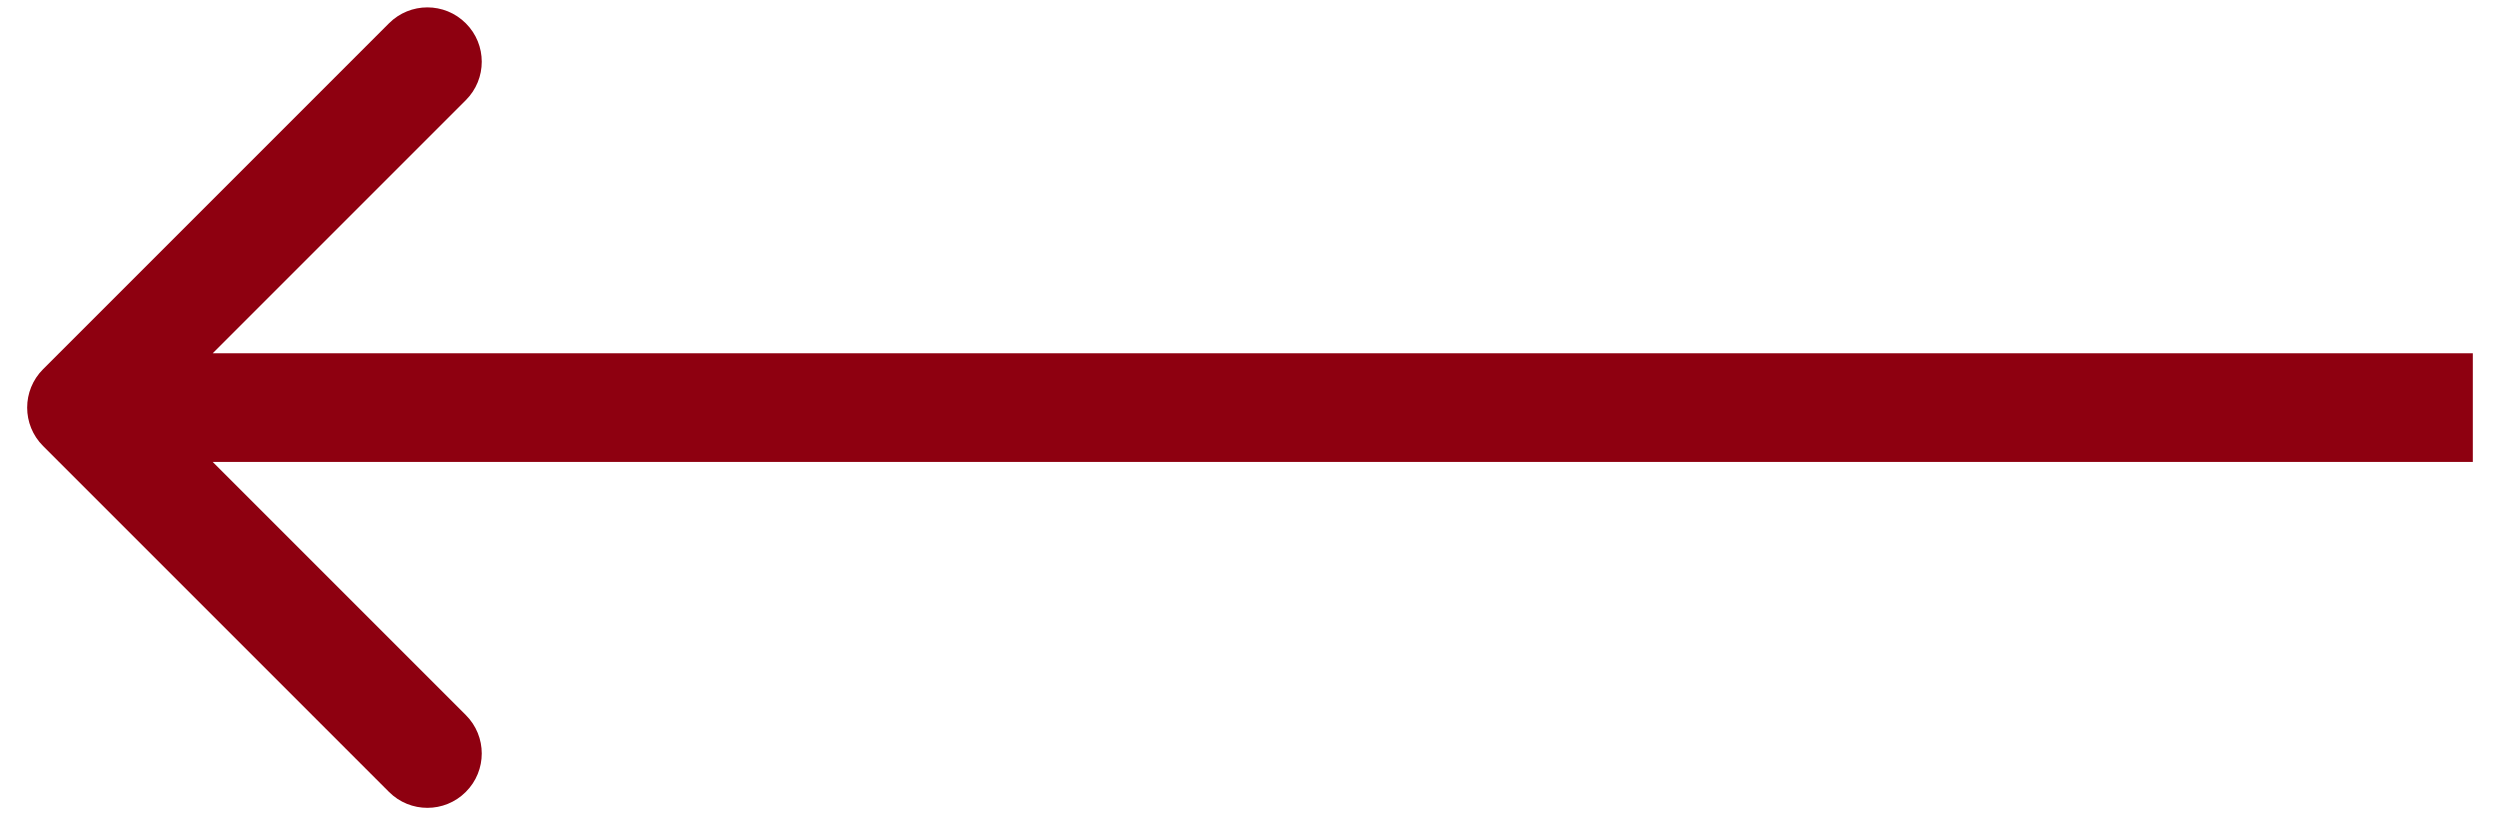 <svg width="46" height="15" viewBox="0 0 46 15" fill="none" xmlns="http://www.w3.org/2000/svg">
<path id="Arrow 1" d="M0.793 6.793C0.402 7.183 0.402 7.817 0.793 8.207L7.157 14.571C7.547 14.962 8.181 14.962 8.571 14.571C8.962 14.181 8.962 13.547 8.571 13.157L2.914 7.5L8.571 1.843C8.962 1.453 8.962 0.819 8.571 0.429C8.181 0.038 7.547 0.038 7.157 0.429L0.793 6.793ZM45.5 6.5L1.5 6.5V8.5L45.5 8.5V6.5Z" fill="#8E0010"/>
</svg>
